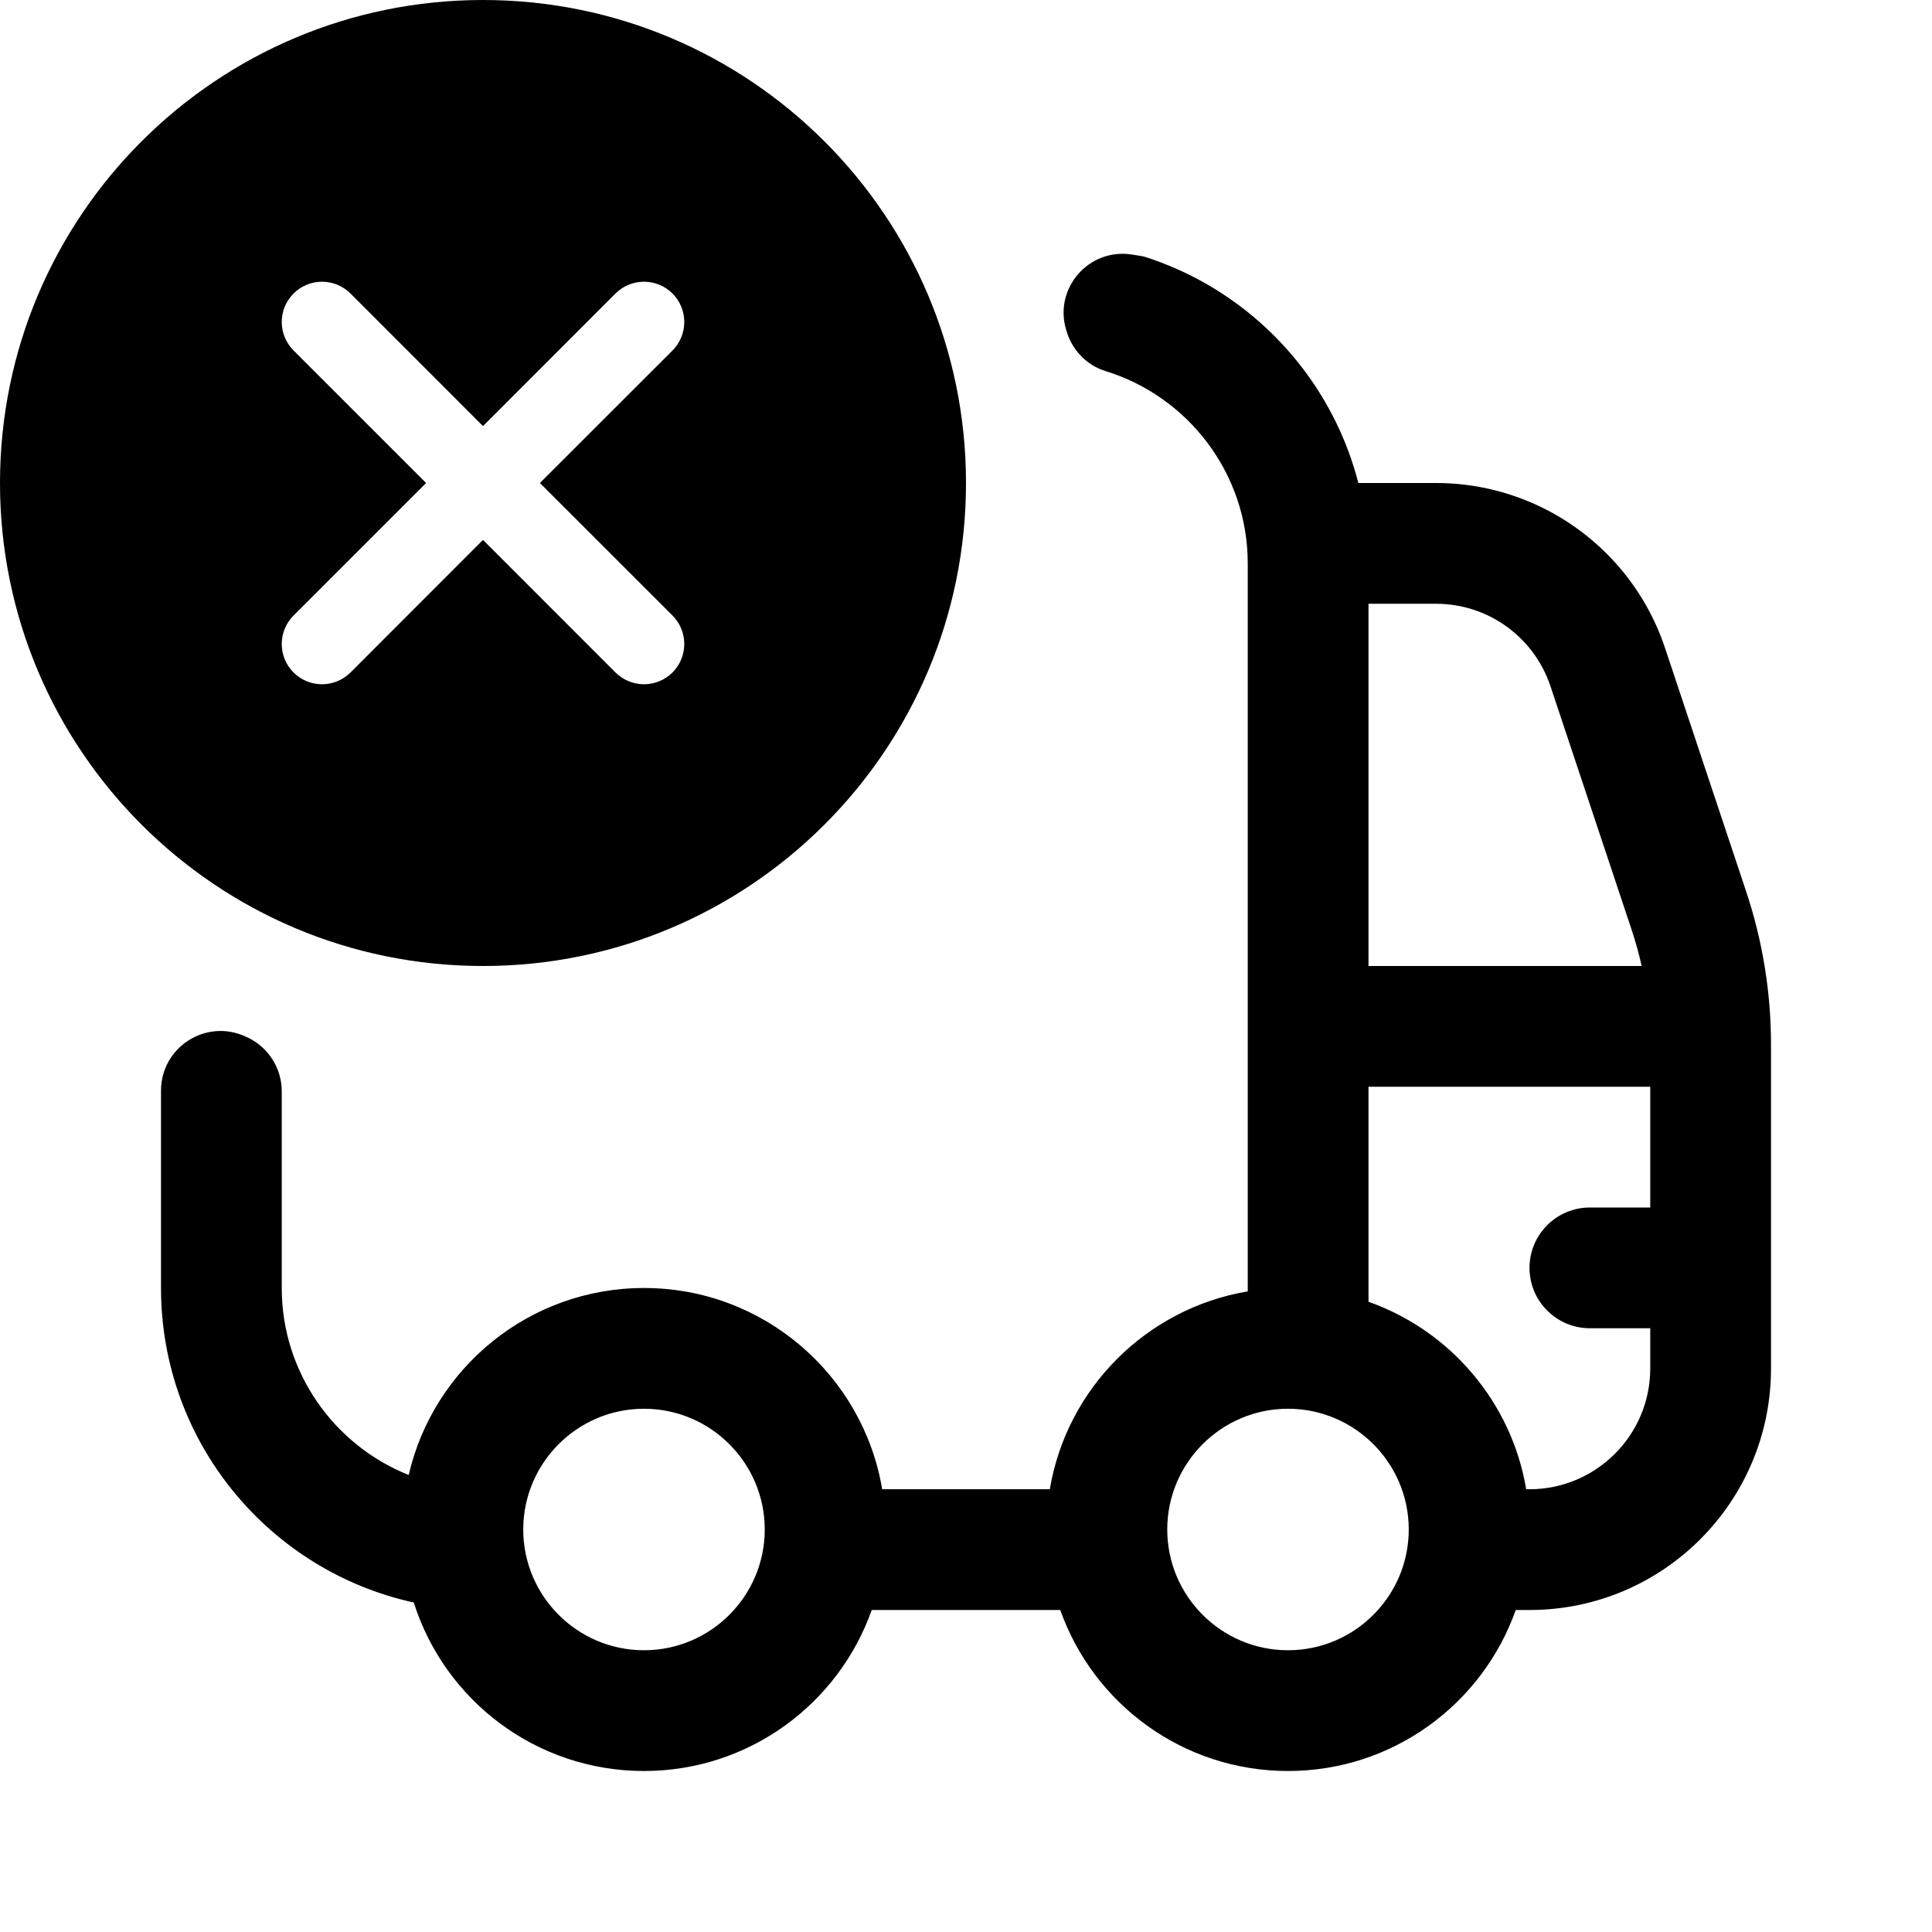 <svg width="24" height="24" viewBox="0 0 24 24" fill="none" xmlns="http://www.w3.org/2000/svg">
<path fill-rule="evenodd" clip-rule="evenodd" d="M0 6C0 2.686 2.686 0 6 0C9.314 0 12 2.686 12 6C12 9.314 9.314 12 6 12C2.686 12 0 9.314 0 6ZM8.354 8.354C8.549 8.158 8.549 7.842 8.354 7.646L6.707 6L8.354 4.354C8.549 4.158 8.549 3.841 8.354 3.646C8.158 3.451 7.842 3.451 7.646 3.646L6 5.293L4.354 3.646C4.158 3.451 3.842 3.451 3.647 3.646C3.451 3.842 3.451 4.158 3.647 4.354L5.293 6L3.647 7.646C3.451 7.842 3.451 8.159 3.647 8.354C3.744 8.451 3.872 8.5 4 8.5C4.128 8.5 4.256 8.451 4.354 8.354L6 6.707L7.646 8.354C7.744 8.451 7.872 8.5 8 8.5C8.128 8.5 8.256 8.451 8.354 8.354ZM13.245 4.099C13.245 4.1 13.246 4.102 13.246 4.103L13.246 4.103C13.247 4.104 13.247 4.105 13.247 4.106L13.248 4.107L13.248 4.11C13.248 4.111 13.249 4.112 13.249 4.113C13.318 4.348 13.499 4.538 13.734 4.61C14.755 4.924 15.5 5.877 15.5 7V16C15.5 16.014 15.5 16.028 15.5 16.042C14.244 16.253 13.252 17.244 13.041 18.5H10.959C10.72 17.081 9.486 16 8 16C6.576 16 5.384 16.992 5.077 18.323C4.154 17.955 3.5 17.052 3.5 16H3.5V13.557C3.5 13.268 3.331 13.005 3.068 12.884C3.065 12.882 3.062 12.881 3.059 12.88C3.056 12.878 3.053 12.877 3.05 12.876C2.559 12.65 2 13.008 2 13.549V16C2 17.914 3.344 19.514 5.14 19.907C5.524 21.121 6.659 22 8 22C9.306 22 10.417 21.165 10.829 20H13.171C13.583 21.165 14.694 22 16 22C17.306 22 18.417 21.165 18.829 20H19C20.657 20 22 18.657 22 17V13.5V13.175V12.974C22 12.329 21.896 11.688 21.692 11.076L21.6 10.8H21.6L20.684 8.051C20.432 7.295 19.899 6.691 19.224 6.339C18.805 6.121 18.332 6 17.838 6H16.874C16.604 4.949 15.917 4.065 15 3.535C14.755 3.393 14.493 3.277 14.218 3.189C14.204 3.184 14.143 3.175 14.055 3.161C13.525 3.082 13.091 3.58 13.243 4.093V4.093C13.244 4.095 13.245 4.097 13.245 4.099ZM17 13.5L17 16L17 16.003V16.171C18.013 16.529 18.777 17.416 18.959 18.5H19C19.827 18.5 20.5 17.827 20.5 17V16.5H19.75C19.336 16.5 19 16.164 19 15.75C19 15.336 19.336 15 19.75 15H20.5V13.5H17ZM20.393 12C20.36 11.849 20.318 11.699 20.269 11.551L19.261 8.526C19.069 7.951 18.555 7.552 17.958 7.505C17.918 7.502 17.878 7.5 17.838 7.5H17V12H20.393ZM9.5 19C9.5 18.173 8.827 17.5 8 17.5C7.173 17.5 6.5 18.173 6.5 19C6.5 19.827 7.173 20.5 8 20.5C8.827 20.5 9.5 19.827 9.5 19ZM16 17.5C16.827 17.5 17.5 18.173 17.5 19C17.5 19.827 16.827 20.5 16 20.5C15.173 20.5 14.5 19.827 14.5 19C14.5 18.173 15.173 17.5 16 17.5Z" fill="black"/>
</svg>
